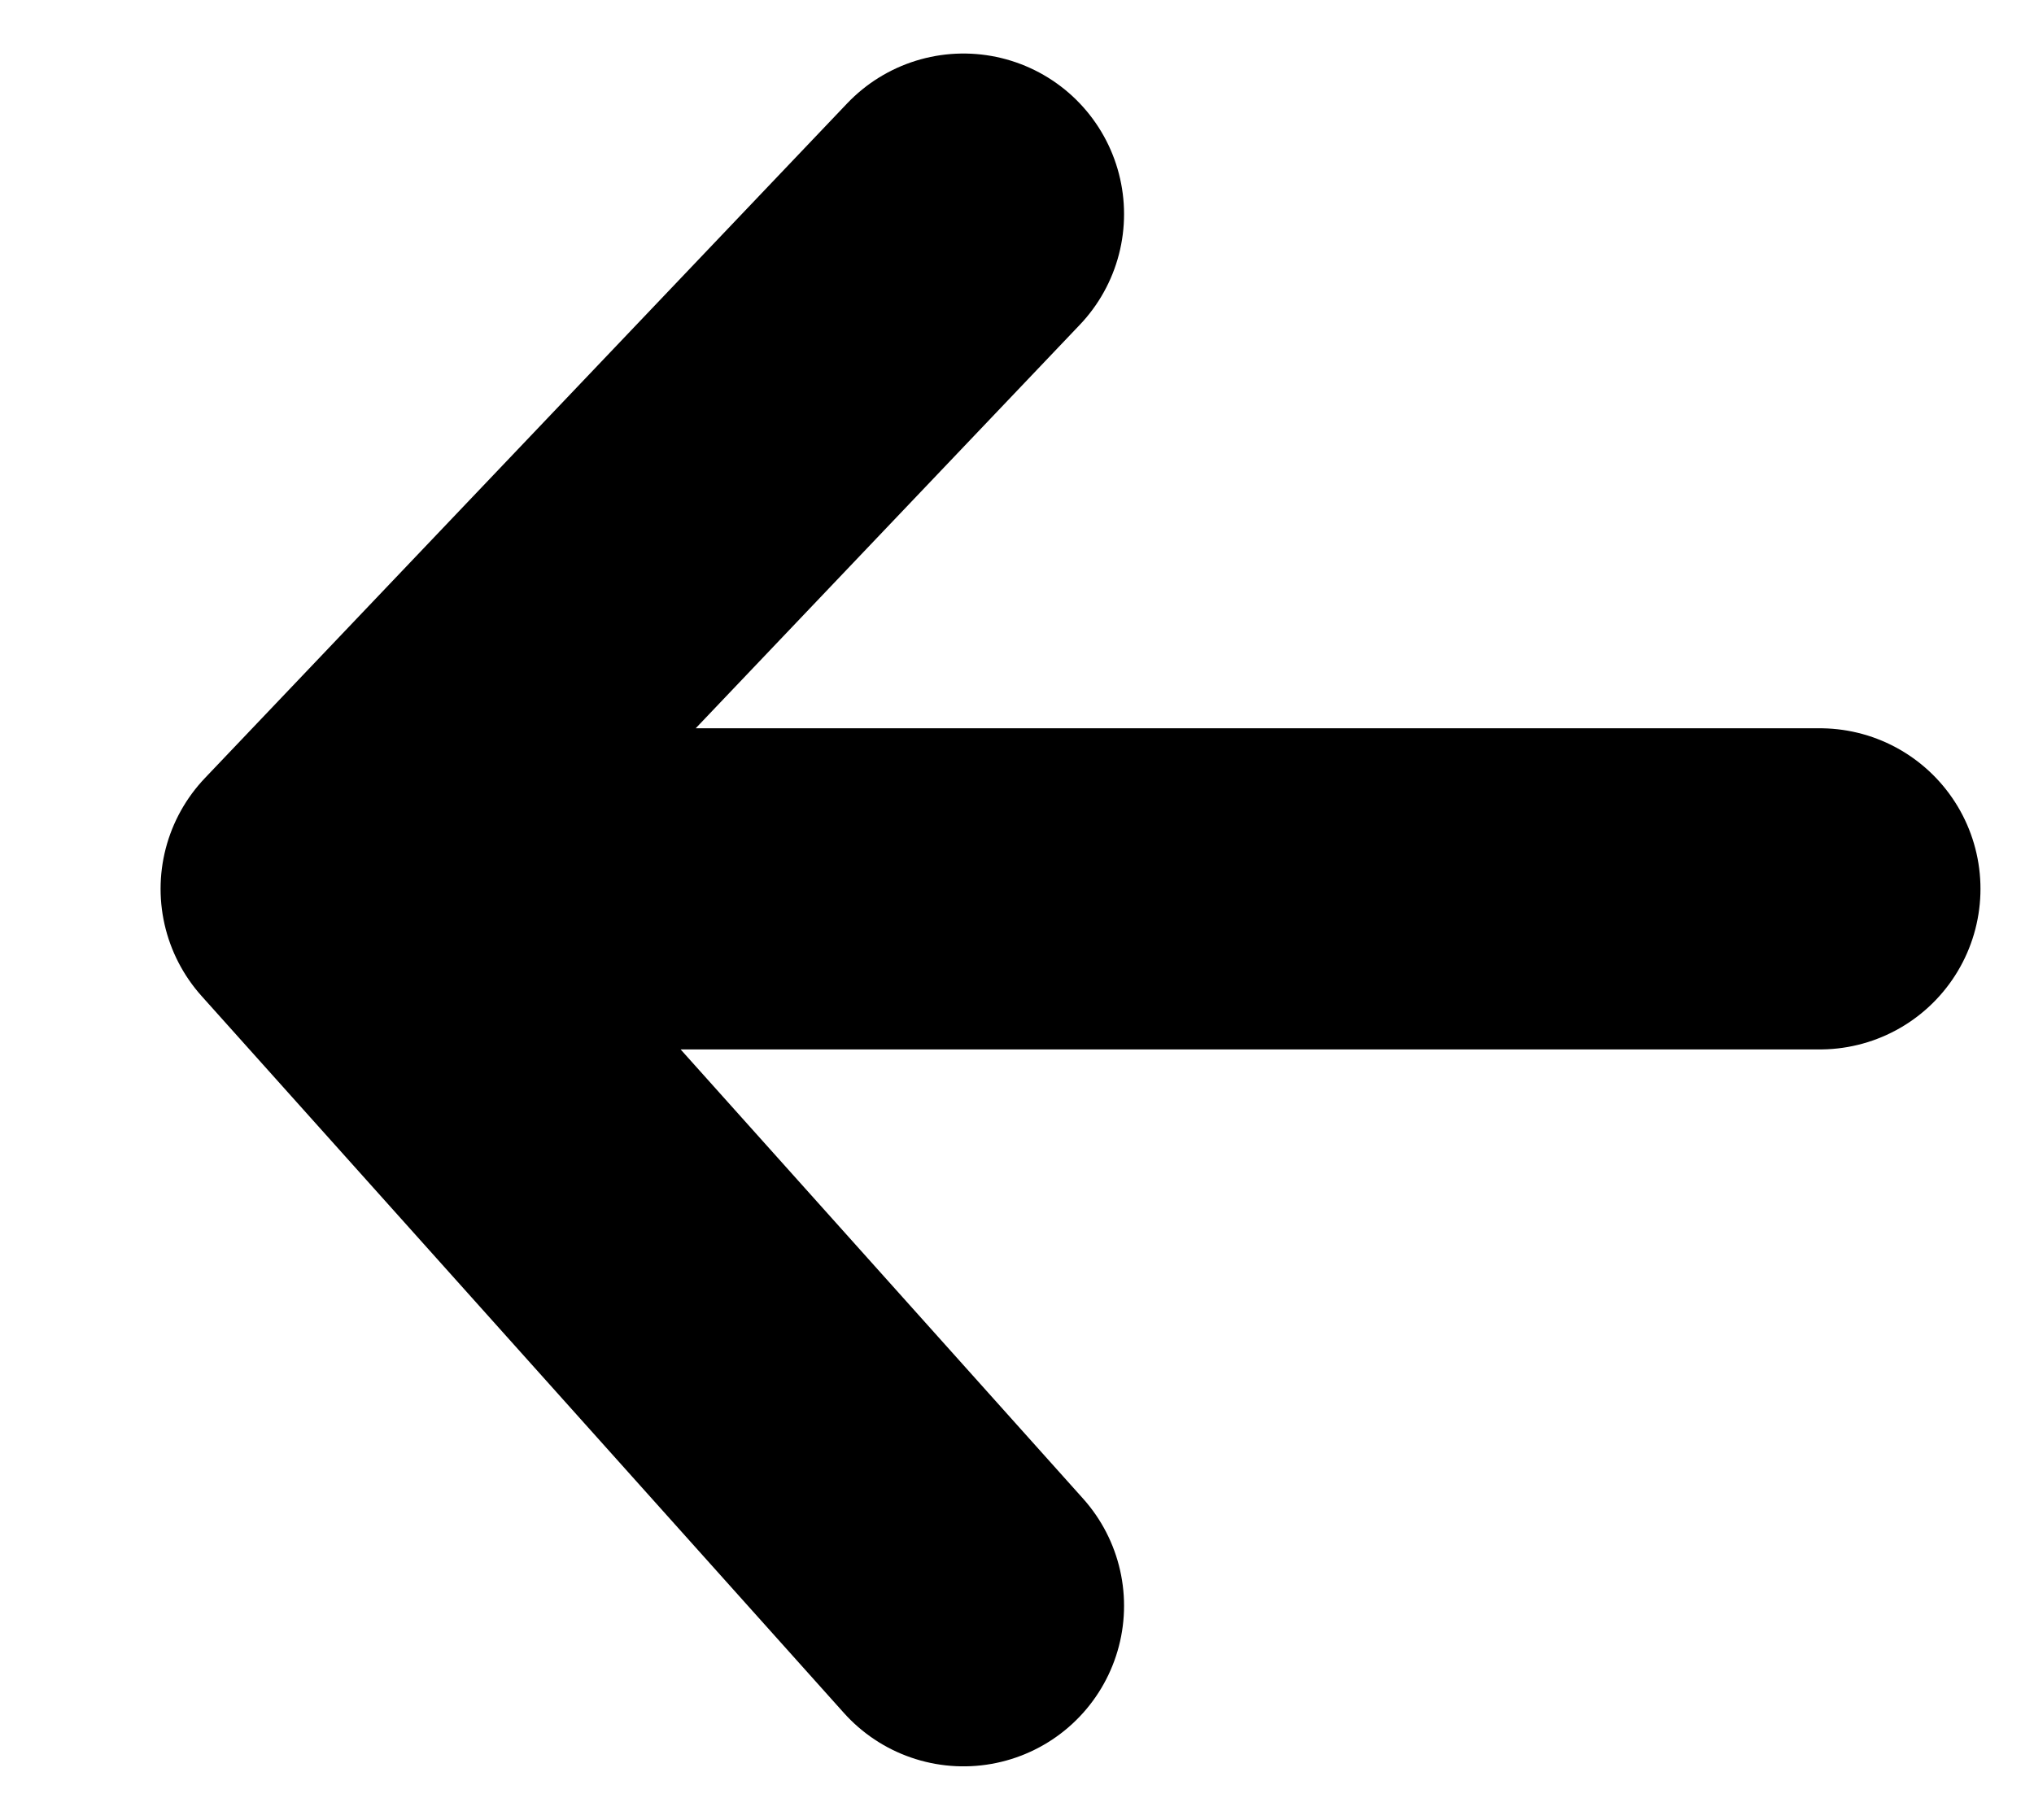 <svg width="19" height="17" viewBox="0 0 19 17" fill="none" xmlns="http://www.w3.org/2000/svg">
<path d="M9 2L3 8.303M3 8.303L9 15M3 8.303H17" stroke="black" stroke-width="3" stroke-linecap="round"/>
</svg>
